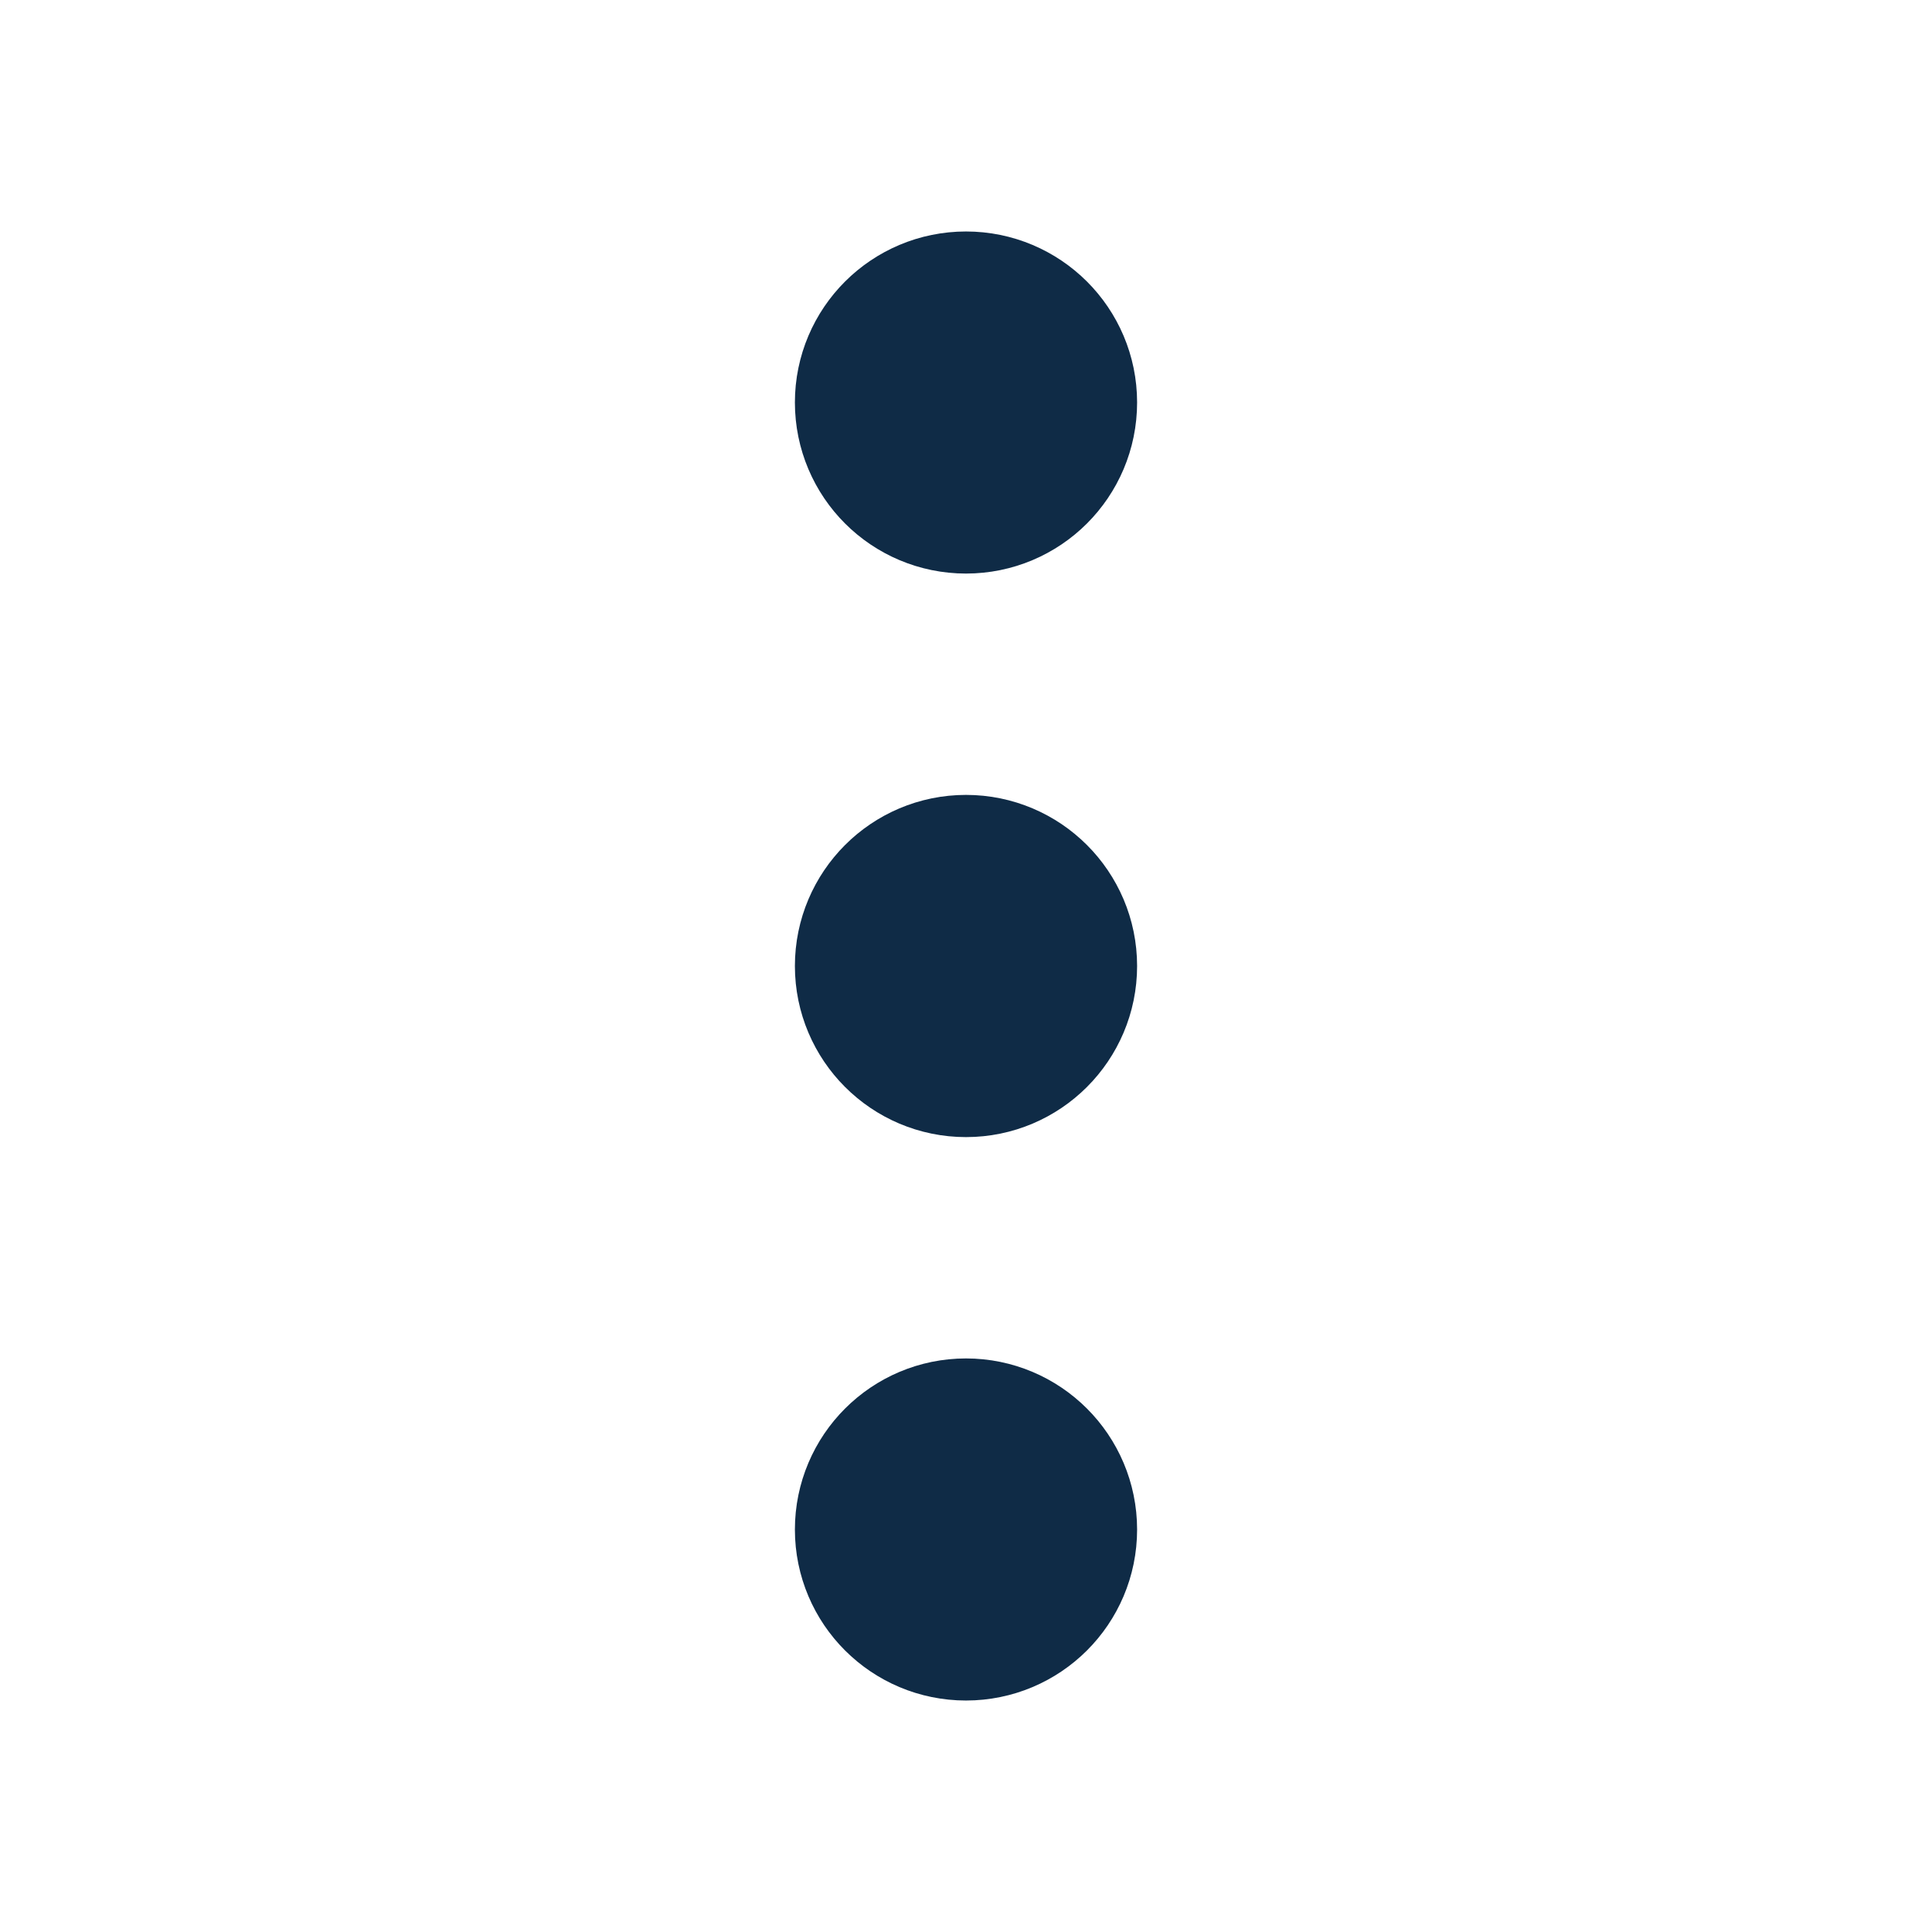 <svg width="16" height="16" viewBox="0 0 16 16" fill="none" xmlns="http://www.w3.org/2000/svg">
<path d="M8 3.333L8 3.34M8 8L8 8.007M8 12.667L8 12.673M8 4C7.632 4 7.333 3.702 7.333 3.333C7.333 2.965 7.632 2.667 8 2.667C8.368 2.667 8.667 2.965 8.667 3.333C8.667 3.702 8.368 4 8 4ZM8 8.667C7.632 8.667 7.333 8.368 7.333 8C7.333 7.632 7.632 7.333 8 7.333C8.368 7.333 8.667 7.632 8.667 8C8.667 8.368 8.368 8.667 8 8.667ZM8 13.333C7.632 13.333 7.333 13.035 7.333 12.667C7.333 12.299 7.632 12 8 12C8.368 12 8.667 12.299 8.667 12.667C8.667 13.035 8.368 13.333 8 13.333Z" stroke="#0F2B46" stroke-width="1.5" stroke-linecap="round" stroke-linejoin="round"/>
</svg>
